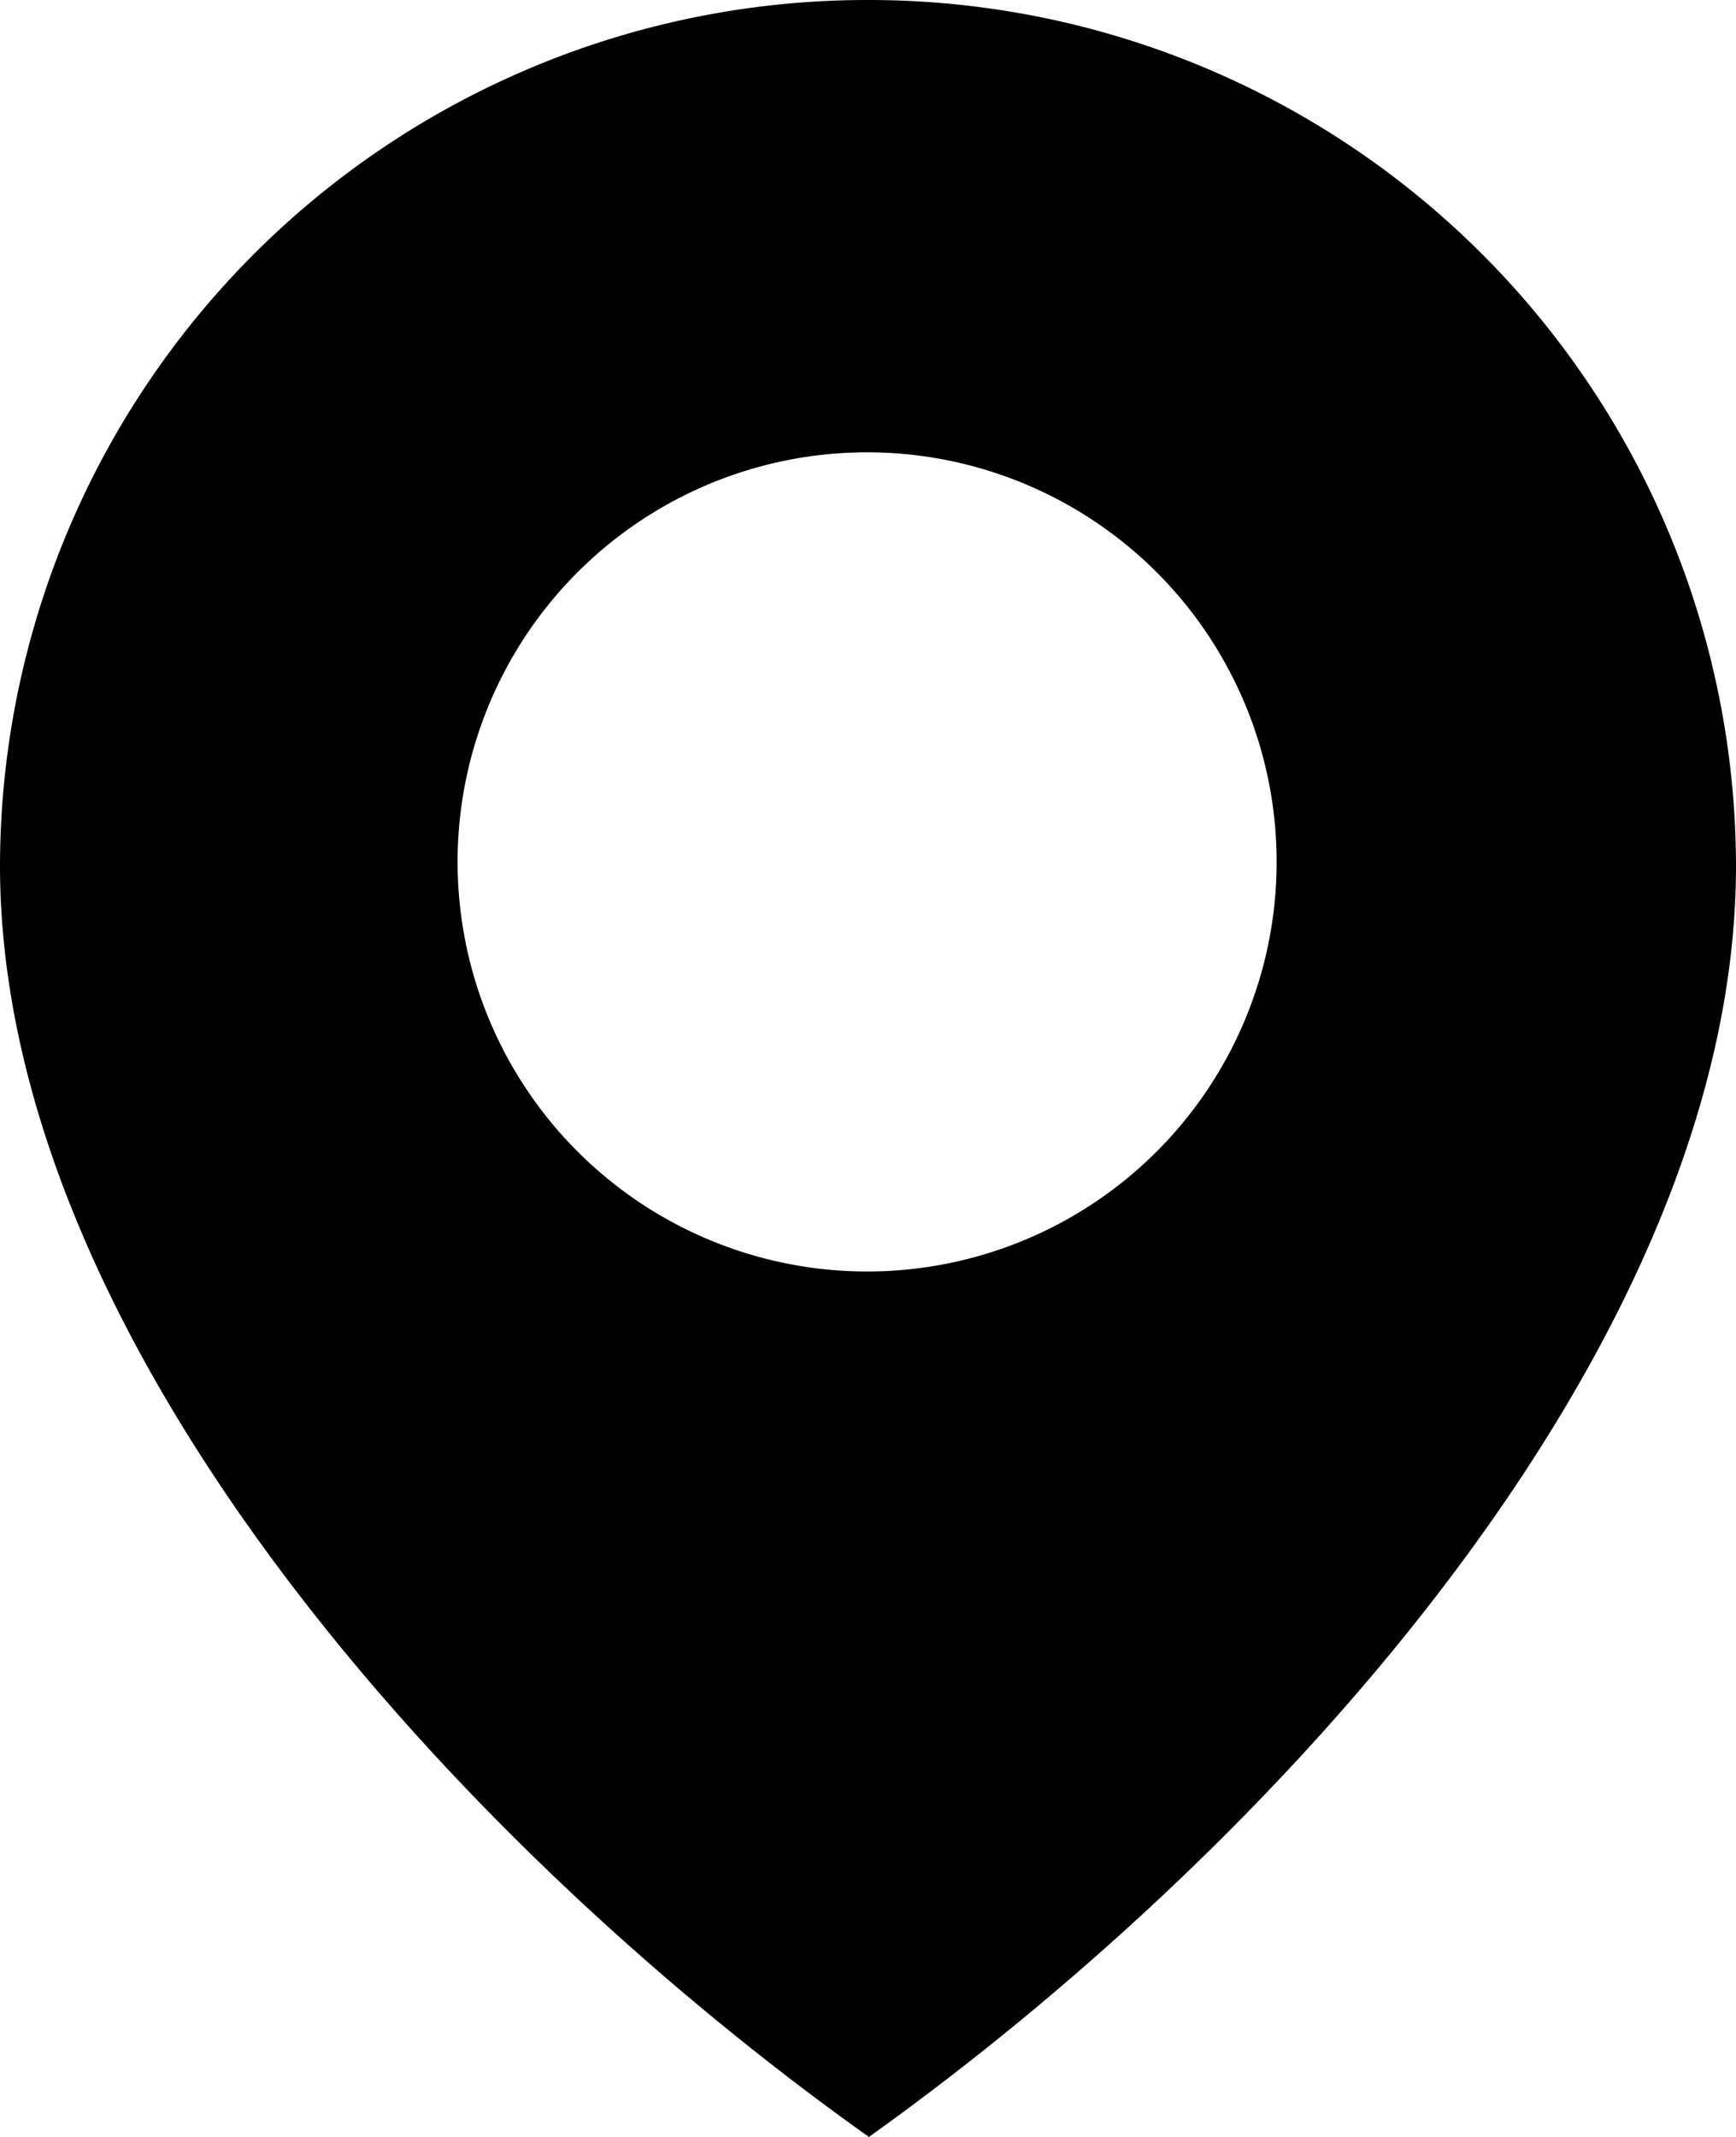 <svg xmlns="http://www.w3.org/2000/svg" viewBox="0 0 9.75 12"><title>adress-icon</title><g id="Слой_2" data-name="Слой 2"><g id="Work"><path d="M4.88,0A4.87,4.87,0,0,0,0,4.86C0,7.55,2.6,10.38,4.88,12c2.27-1.62,4.87-4.45,4.87-7.14A4.87,4.87,0,0,0,4.88,0Zm0,7.14A2.3,2.3,0,1,1,7.17,4.85,2.3,2.3,0,0,1,4.88,7.14Z"/></g></g></svg>
